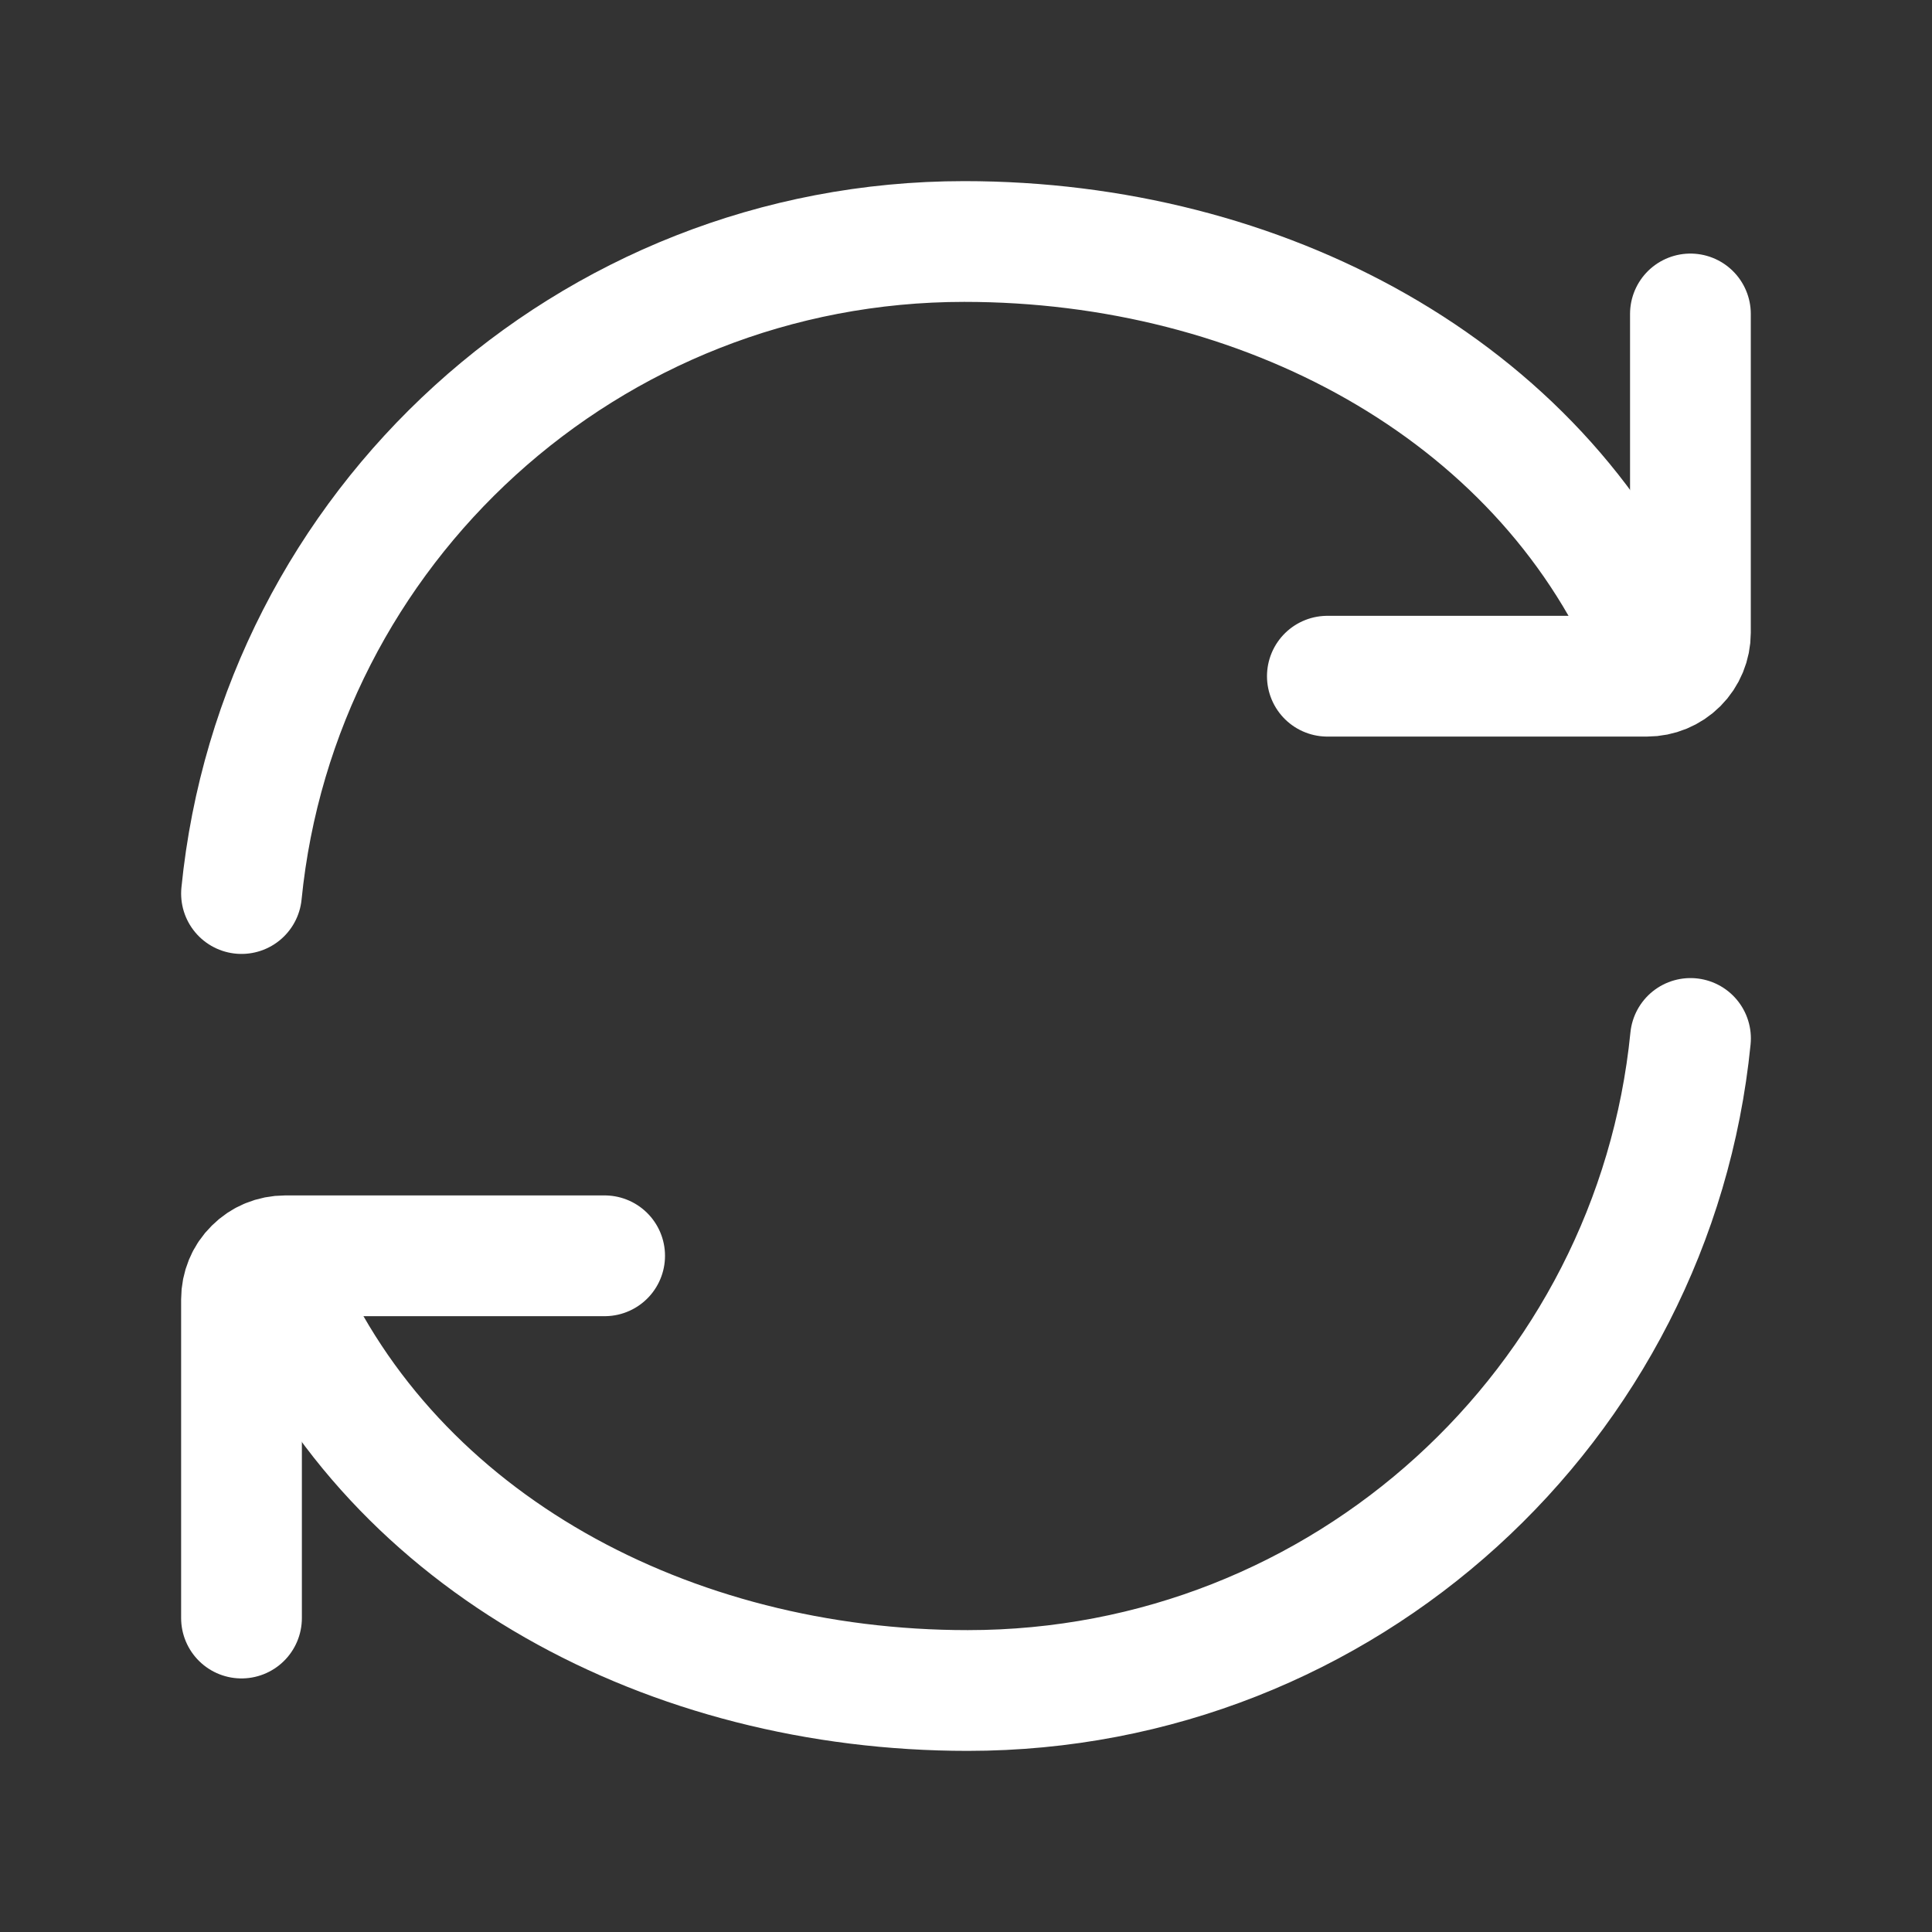 <svg width="24" height="24" viewBox="0 0 24 24" fill="none" xmlns="http://www.w3.org/2000/svg">
<rect x="0" y="0" width="24" height="24" fill="#333333" stroke="none"/>
<path d="M20.5 8C19.108 4.821 15.677 3 11.978 3C7.299 3 3.453 6.552 3 11.1" stroke="white" stroke-width="1.5" stroke-linecap="round" stroke-linejoin="round"/>
<path d="M16.489 8.4H20.459C20.602 8.4 20.74 8.343 20.841 8.242C20.942 8.141 20.999 8.003 20.999 7.86V3.9M3.5 16C4.892 19.179 8.323 21 12.022 21C16.701 21 20.547 17.448 21 12.9" stroke="white" stroke-width="1.5" stroke-linecap="round" stroke-linejoin="round"/>
<path d="M7.511 15.6H3.541C3.47 15.6 3.4 15.614 3.334 15.641C3.268 15.668 3.209 15.708 3.159 15.758C3.108 15.808 3.068 15.867 3.041 15.933C3.014 15.999 3 16.069 3 16.14V20.1" stroke="white" stroke-width="1.5" stroke-linecap="round" stroke-linejoin="round"/>
</svg>
